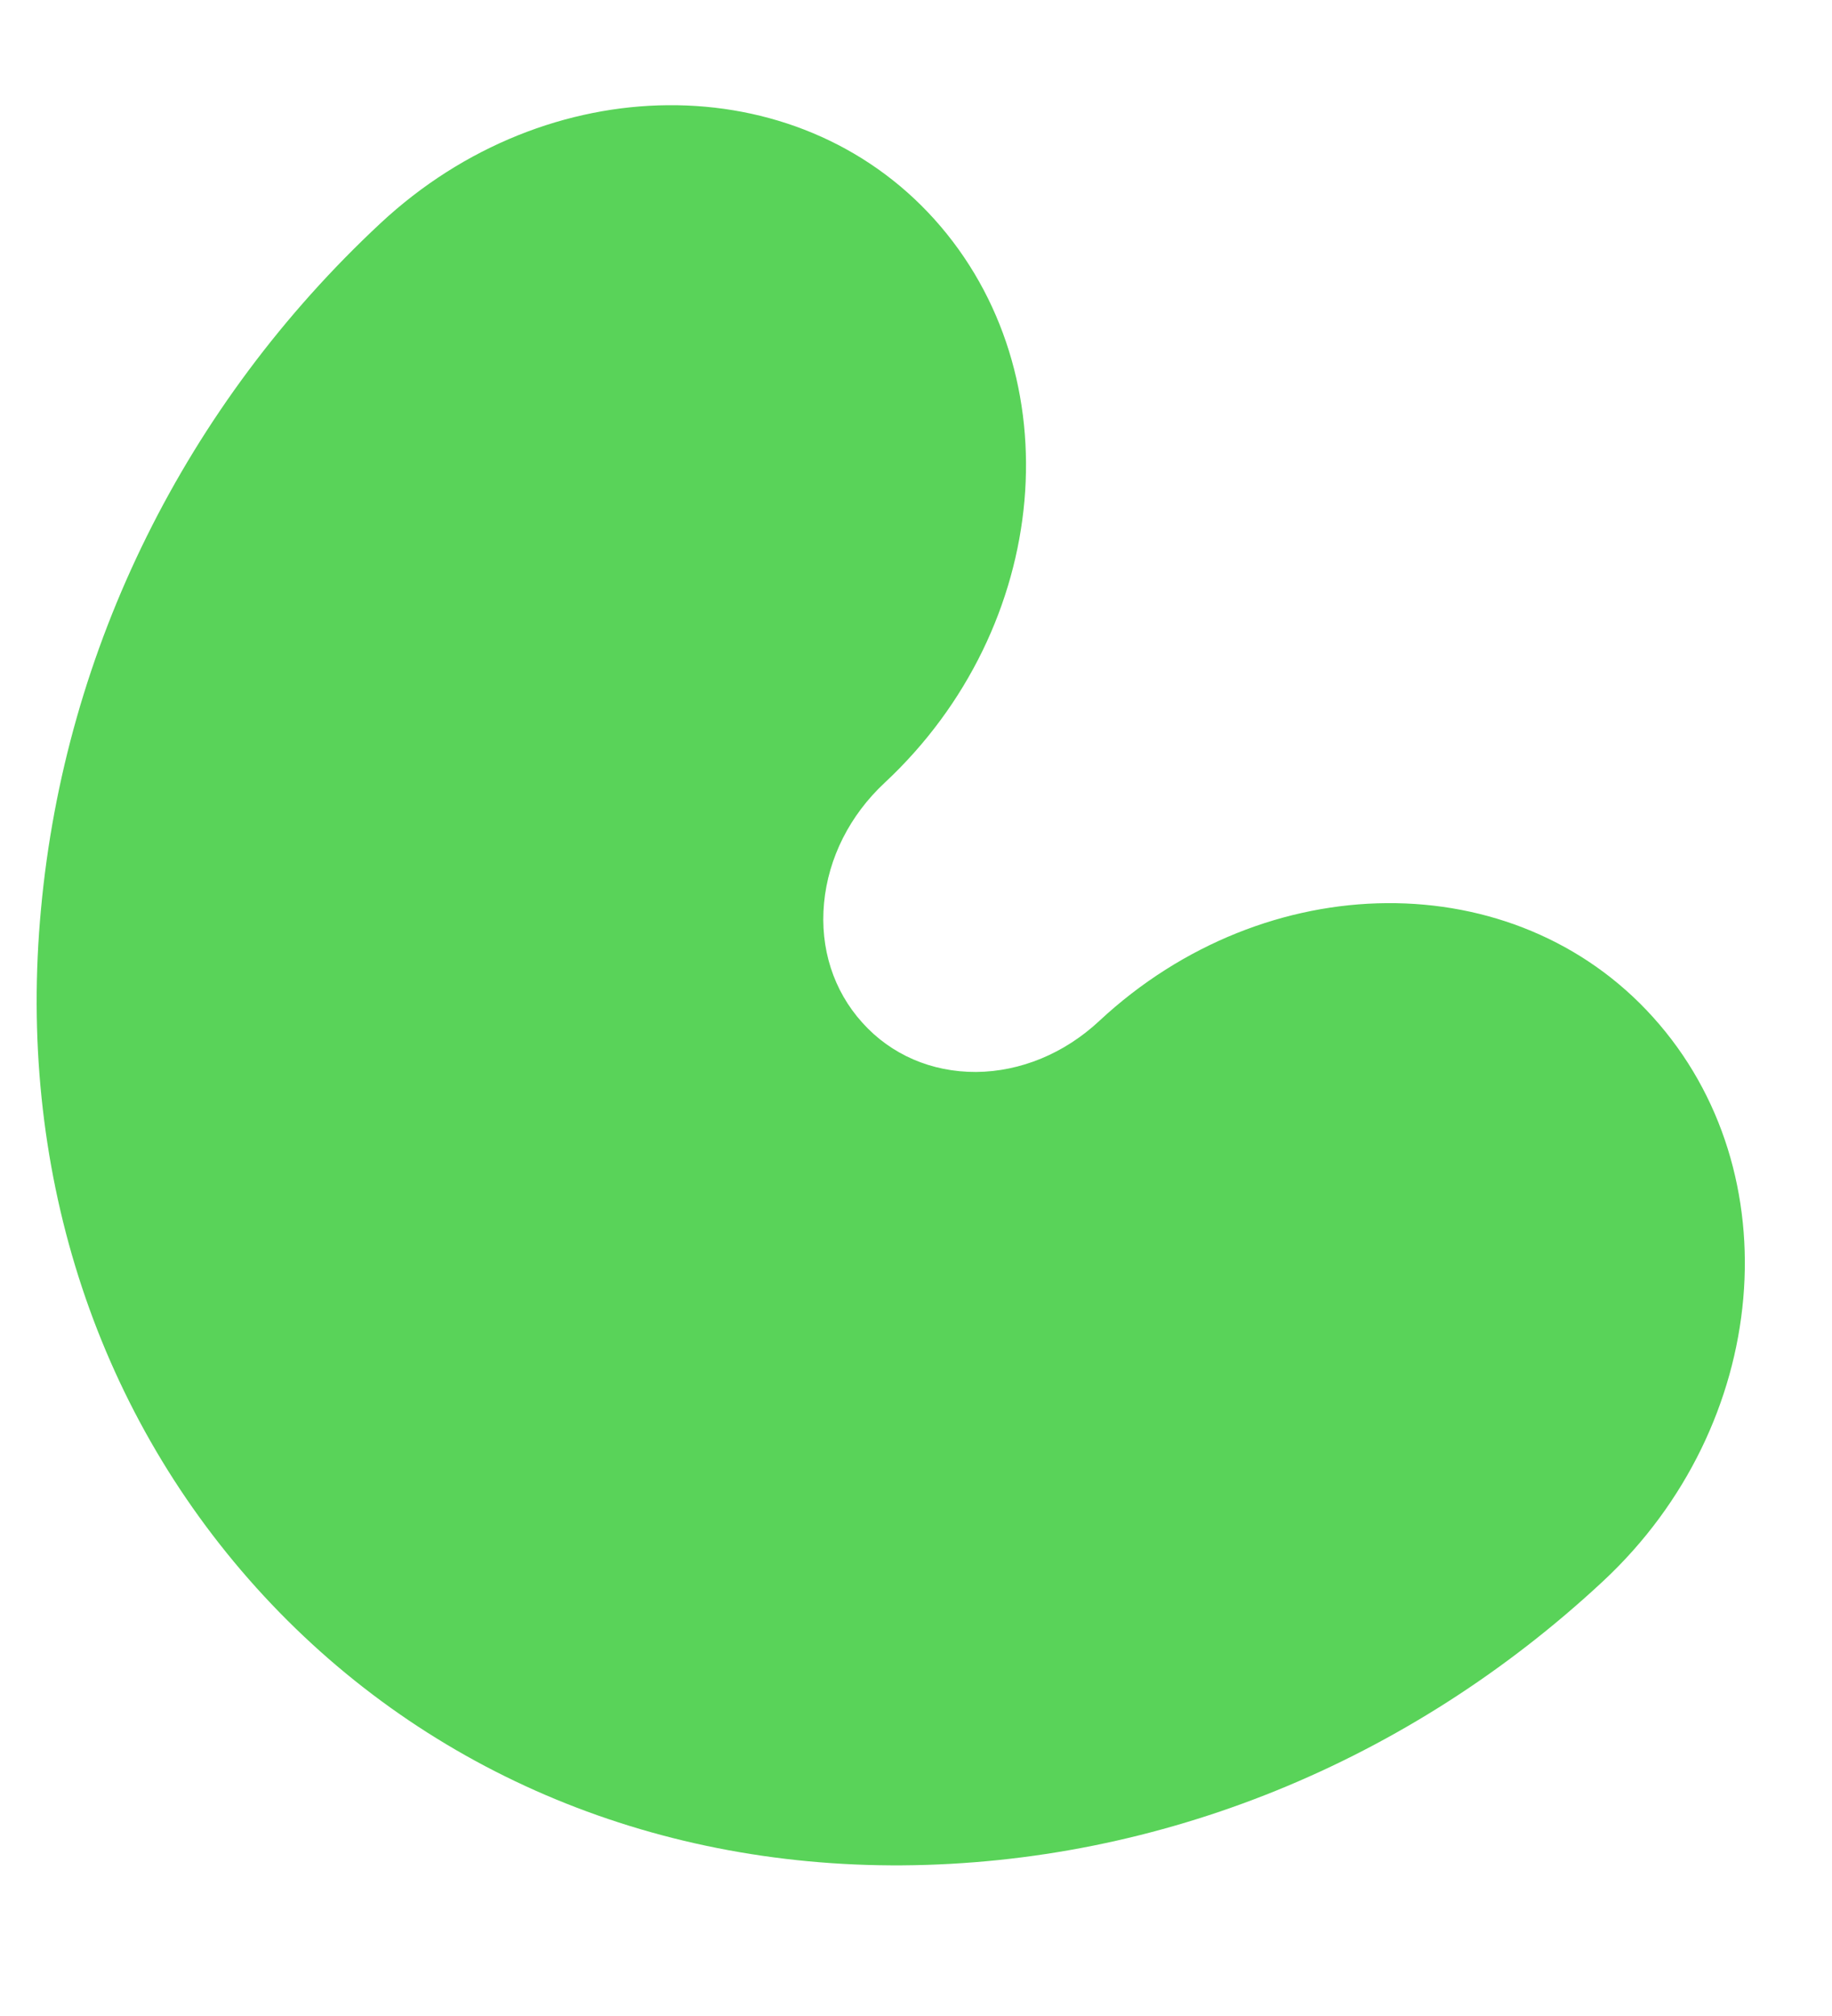 <svg width="10" height="11" viewBox="0 0 10 11" fill="none" xmlns="http://www.w3.org/2000/svg">
<path d="M9.023 5.55C8.268 4.712 6.911 4.722 6 5.571C5.81 5.748 5.571 5.847 5.328 5.849C5.085 5.85 4.864 5.755 4.707 5.58C4.549 5.405 4.475 5.174 4.498 4.928C4.521 4.681 4.639 4.448 4.829 4.271C5.74 3.422 5.862 2.043 5.1 1.196C4.345 0.358 2.989 0.368 2.077 1.218C1.014 2.208 0.355 3.538 0.224 4.958C0.092 6.36 0.51 7.676 1.399 8.663C2.288 9.649 3.541 10.187 4.926 10.178C6.33 10.168 7.689 9.617 8.752 8.626C9.664 7.775 9.786 6.396 9.023 5.55Z" fill="#59D359"/>
</svg>
